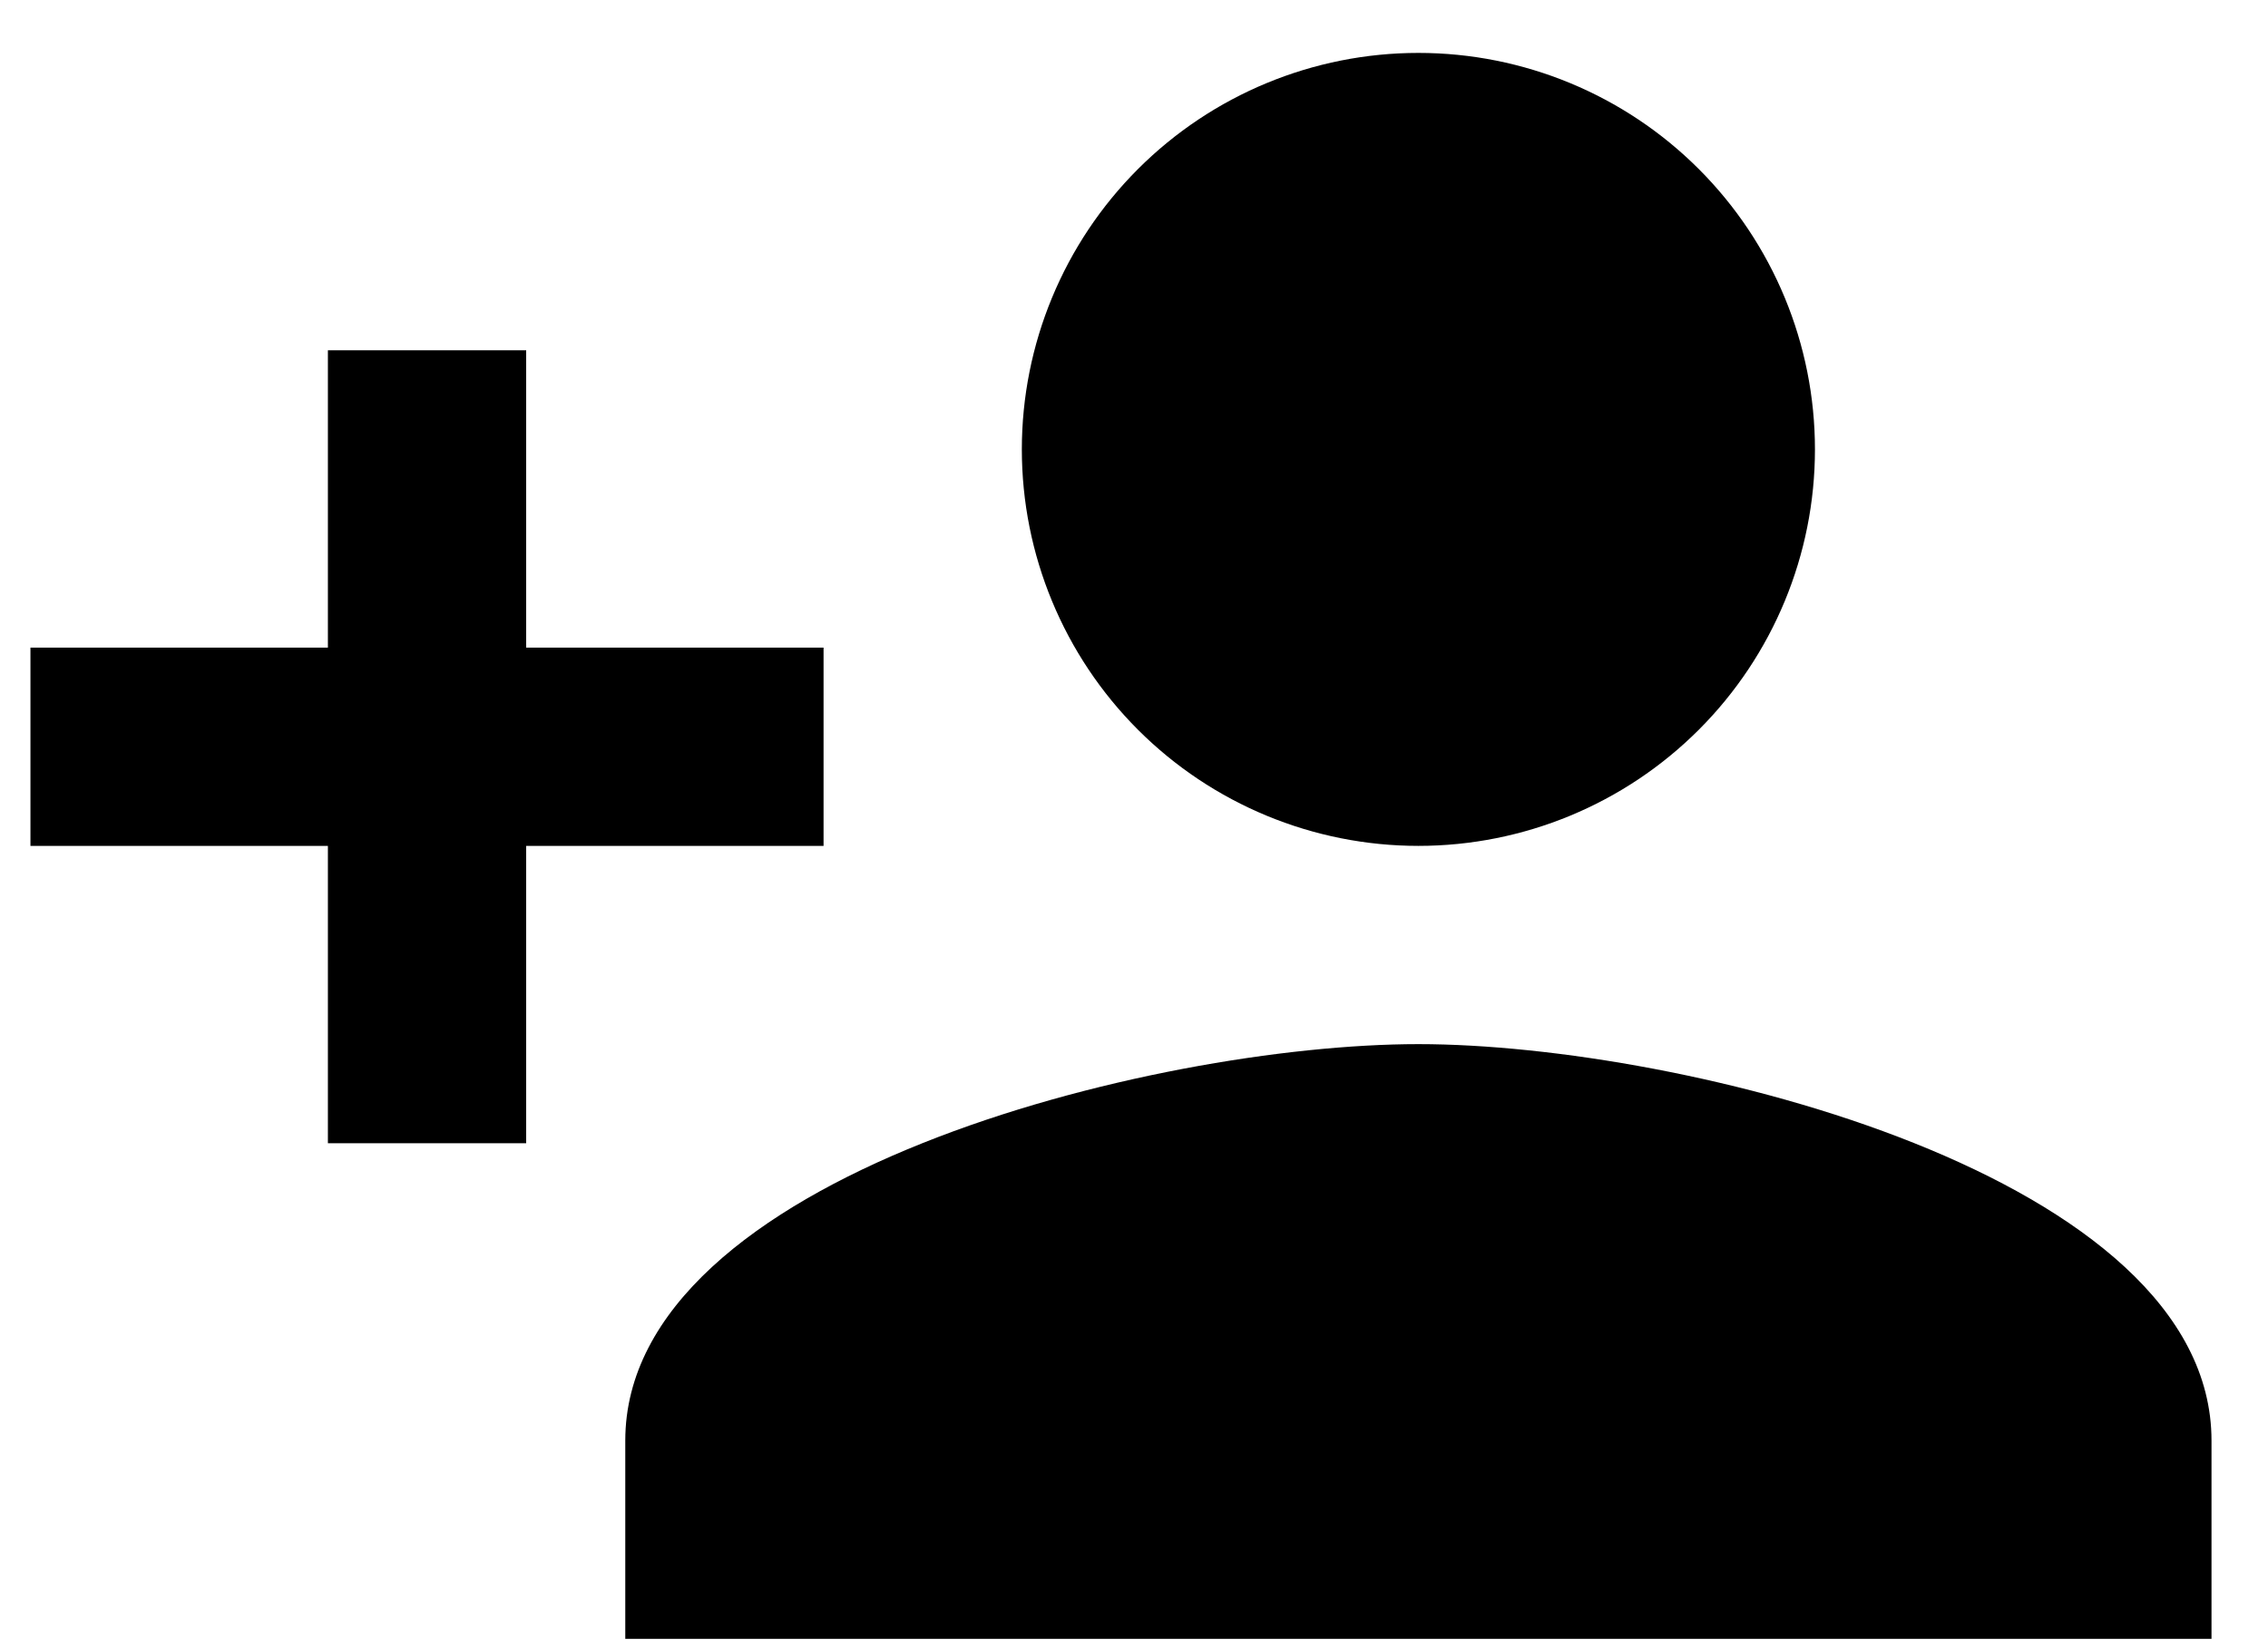 <svg width="33" height="24" viewBox="0 0 33 24" fill="fill" xmlns="http://www.w3.org/2000/svg">
<path d="M20.638 15.195C16.787 15.195 9.098 17.113 9.098 20.965V23.85H32.178V20.965C32.178 17.113 24.49 15.195 20.638 15.195ZM7.656 9.425V5.098H4.771V9.425H0.443V12.31H4.771V16.637H7.656V12.31H11.983V9.425M20.638 12.31C22.169 12.31 23.636 11.702 24.718 10.62C25.8 9.538 26.408 8.07 26.408 6.54C26.408 5.01 25.8 3.542 24.718 2.46C23.636 1.378 22.169 0.77 20.638 0.77C19.108 0.77 17.64 1.378 16.558 2.46C15.476 3.542 14.868 5.01 14.868 6.54C14.868 8.07 15.476 9.538 16.558 10.62C17.64 11.702 19.108 12.31 20.638 12.31Z" fill="fill"/>
</svg>
